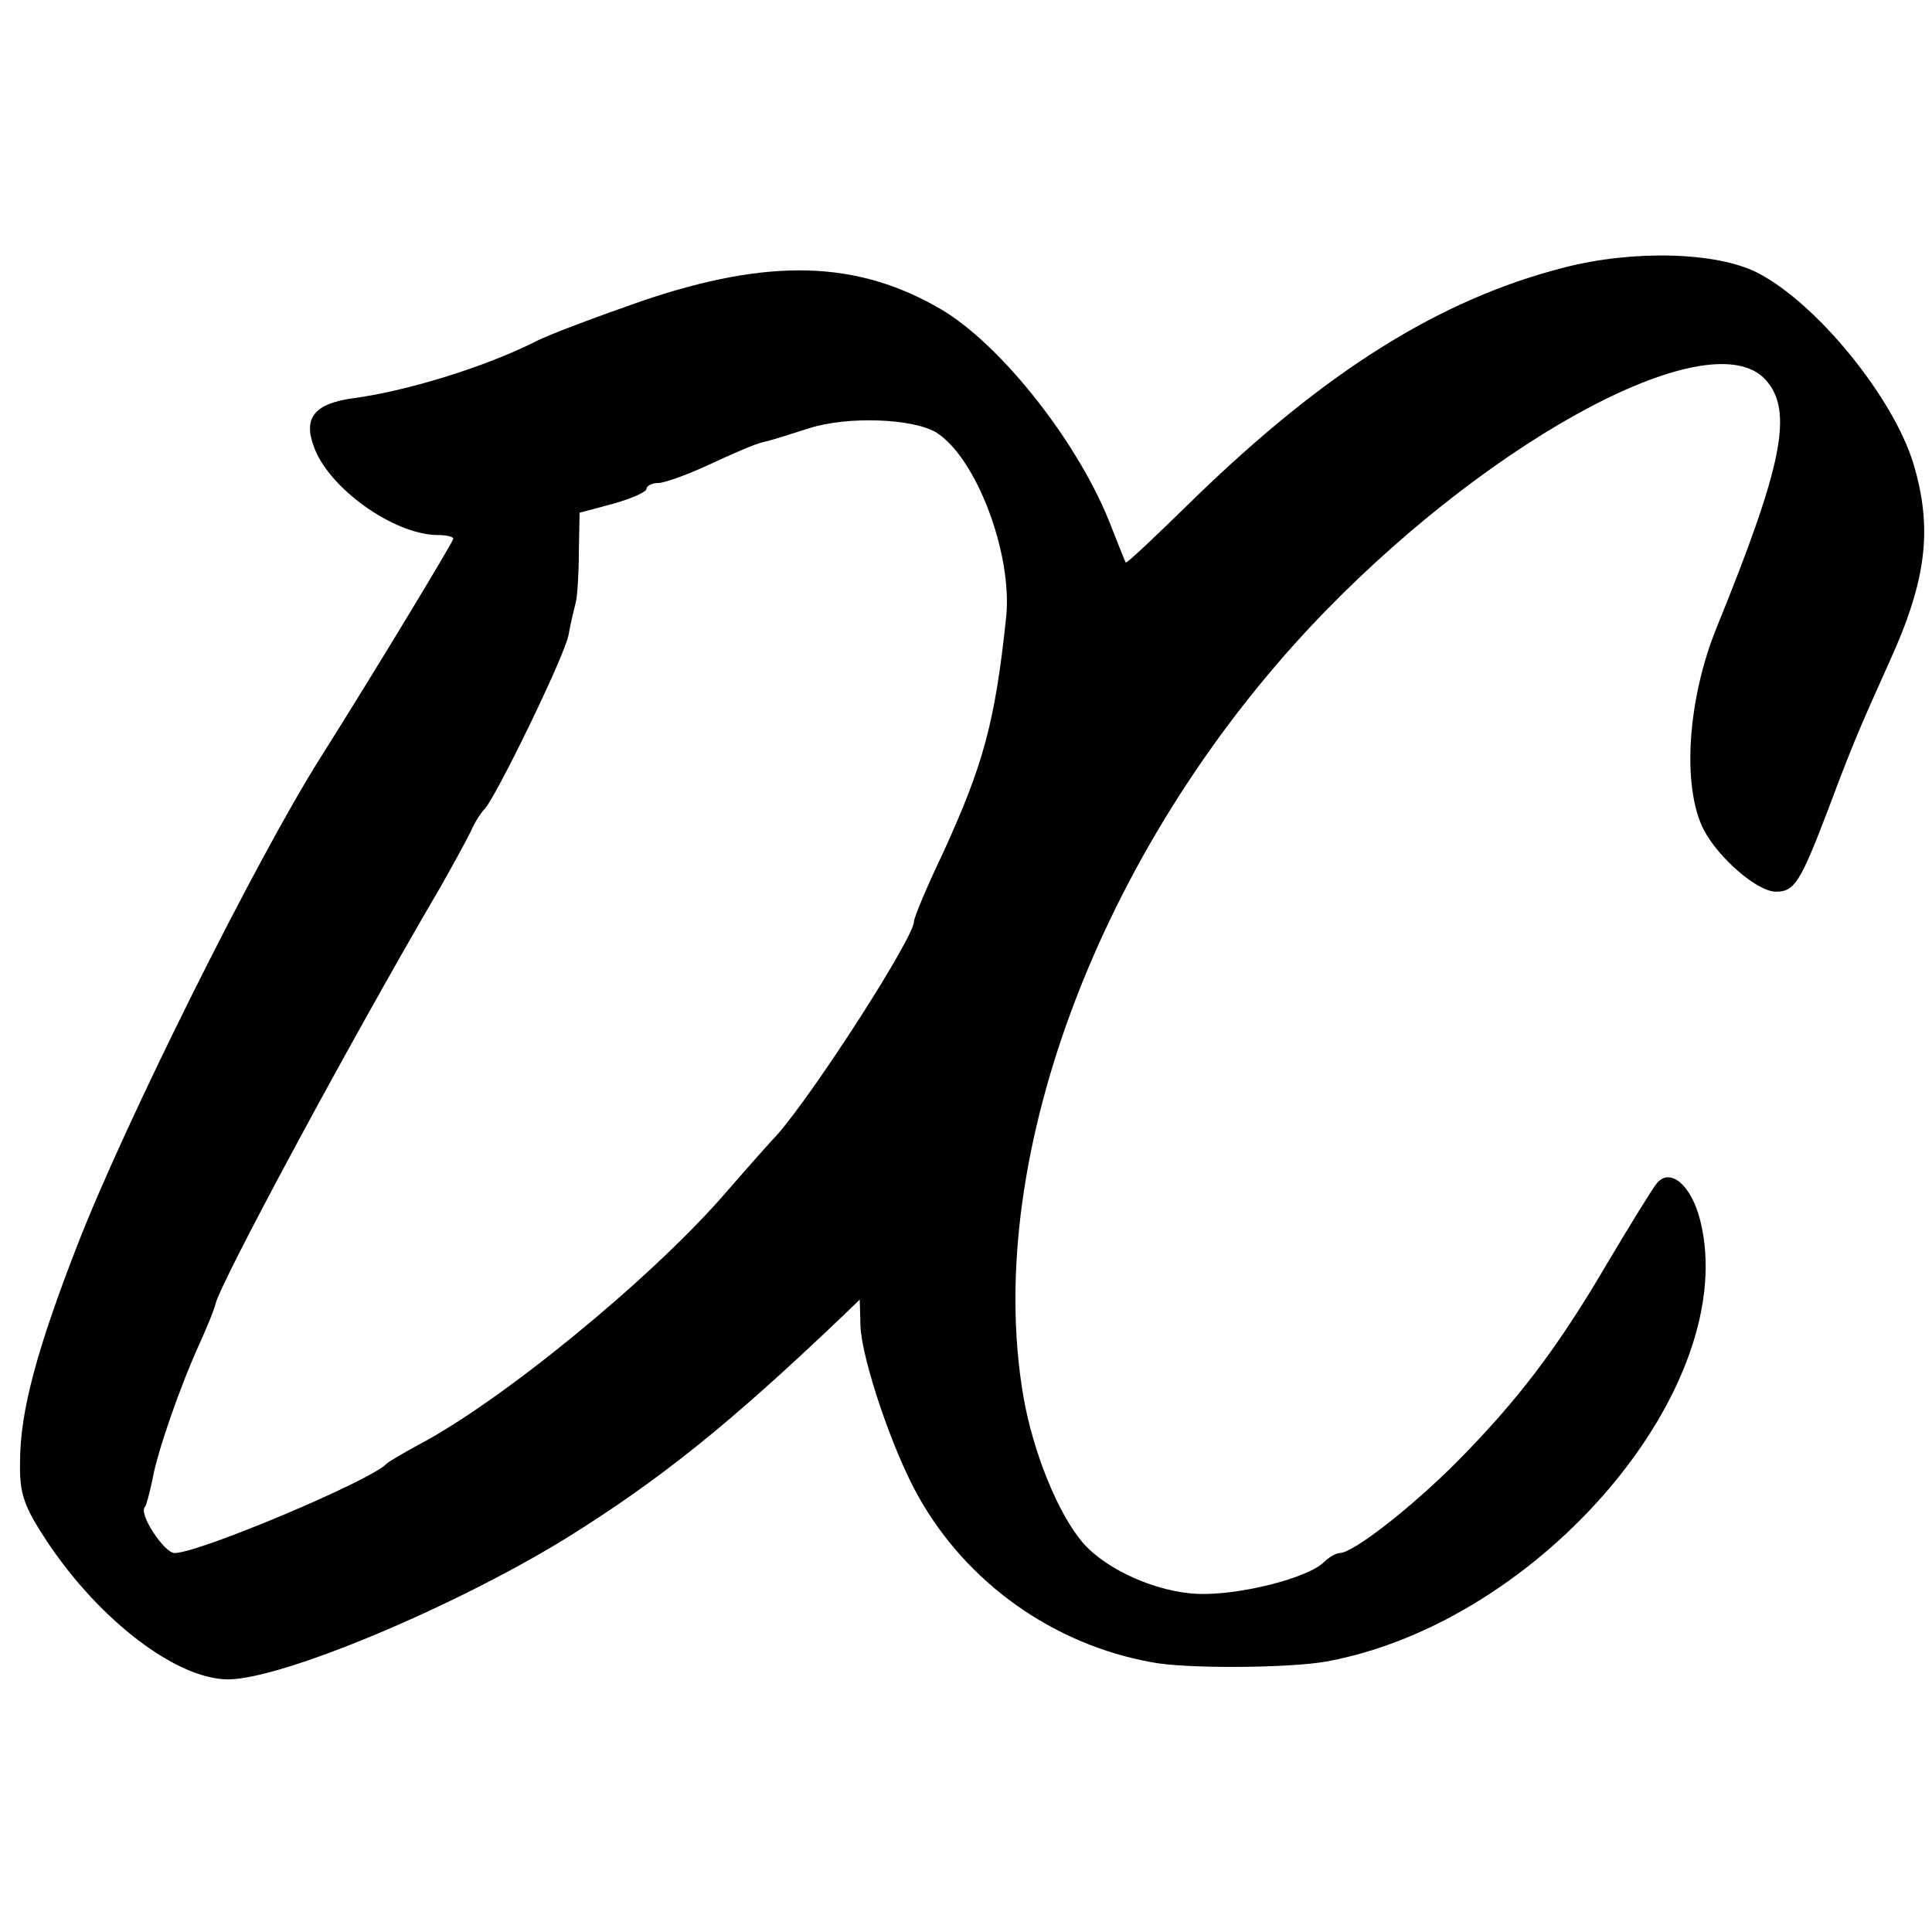 <?xml version="1.0" standalone="no"?>
<!DOCTYPE svg PUBLIC "-//W3C//DTD SVG 20010904//EN"
 "http://www.w3.org/TR/2001/REC-SVG-20010904/DTD/svg10.dtd">
<svg version="1.0" xmlns="http://www.w3.org/2000/svg"
 width="260pt" height="260pt" viewBox="0 0 260 260"
 preserveAspectRatio="xMidYMid meet">
<g transform="translate(0,260) scale(0.1,-0.1)"
fill="#000000" stroke="none">
<path d="M2105 2240 c-168 -43 -322 -140 -499 -312 -49 -48 -90 -87 -91 -85
-1 1 -9 22 -19 47 -42 111 -148 246 -230 294 -113 66 -231 69 -402 11 -60 -21
-125 -45 -144 -55 -68 -34 -171 -66 -245 -76 -51 -7 -67 -26 -53 -64 19 -56
107 -119 166 -120 12 0 22 -2 22 -5 0 -4 -107 -181 -179 -295 -87 -138 -263
-491 -327 -656 -54 -139 -77 -223 -77 -291 -1 -43 5 -60 36 -107 71 -107 175
-186 244 -186 72 0 304 97 455 190 127 79 221 155 369 296 l26 25 1 -36 c2
-45 43 -167 78 -229 65 -116 181 -199 314 -223 46 -9 184 -8 235 1 289 53 559
371 503 594 -12 47 -40 71 -58 50 -6 -7 -36 -56 -67 -108 -68 -116 -121 -185
-203 -268 -61 -61 -139 -122 -157 -122 -5 0 -15 -6 -21 -12 -22 -22 -115 -45
-169 -43 -56 2 -123 32 -155 68 -34 39 -68 123 -81 199 -55 325 110 751 407
1056 232 238 520 390 592 311 38 -42 23 -115 -66 -334 -39 -96 -47 -214 -17
-272 20 -38 72 -83 97 -83 25 0 33 13 70 110 33 88 42 109 83 200 50 110 58
179 32 266 -27 89 -130 216 -210 257 -55 28 -167 31 -260 7z m-845 -222 c54
-34 103 -164 94 -249 -15 -142 -31 -199 -85 -317 -22 -46 -39 -87 -39 -92 0
-22 -134 -230 -184 -287 -6 -6 -38 -42 -71 -80 -101 -116 -302 -280 -413 -338
-20 -11 -39 -22 -42 -25 -20 -22 -252 -120 -285 -120 -14 0 -49 53 -40 62 2 2
6 18 10 36 6 36 37 126 65 187 10 22 19 45 20 50 5 26 179 350 302 560 16 28
34 61 41 75 6 14 15 27 18 30 13 10 108 205 114 235 3 17 8 37 10 45 2 8 4 39
4 68 l1 52 45 12 c25 7 45 16 45 20 0 4 7 8 16 8 8 0 39 11 69 25 30 14 62 28
72 30 10 2 38 11 63 19 51 16 138 13 170 -6z"/>
</g>
</svg>
